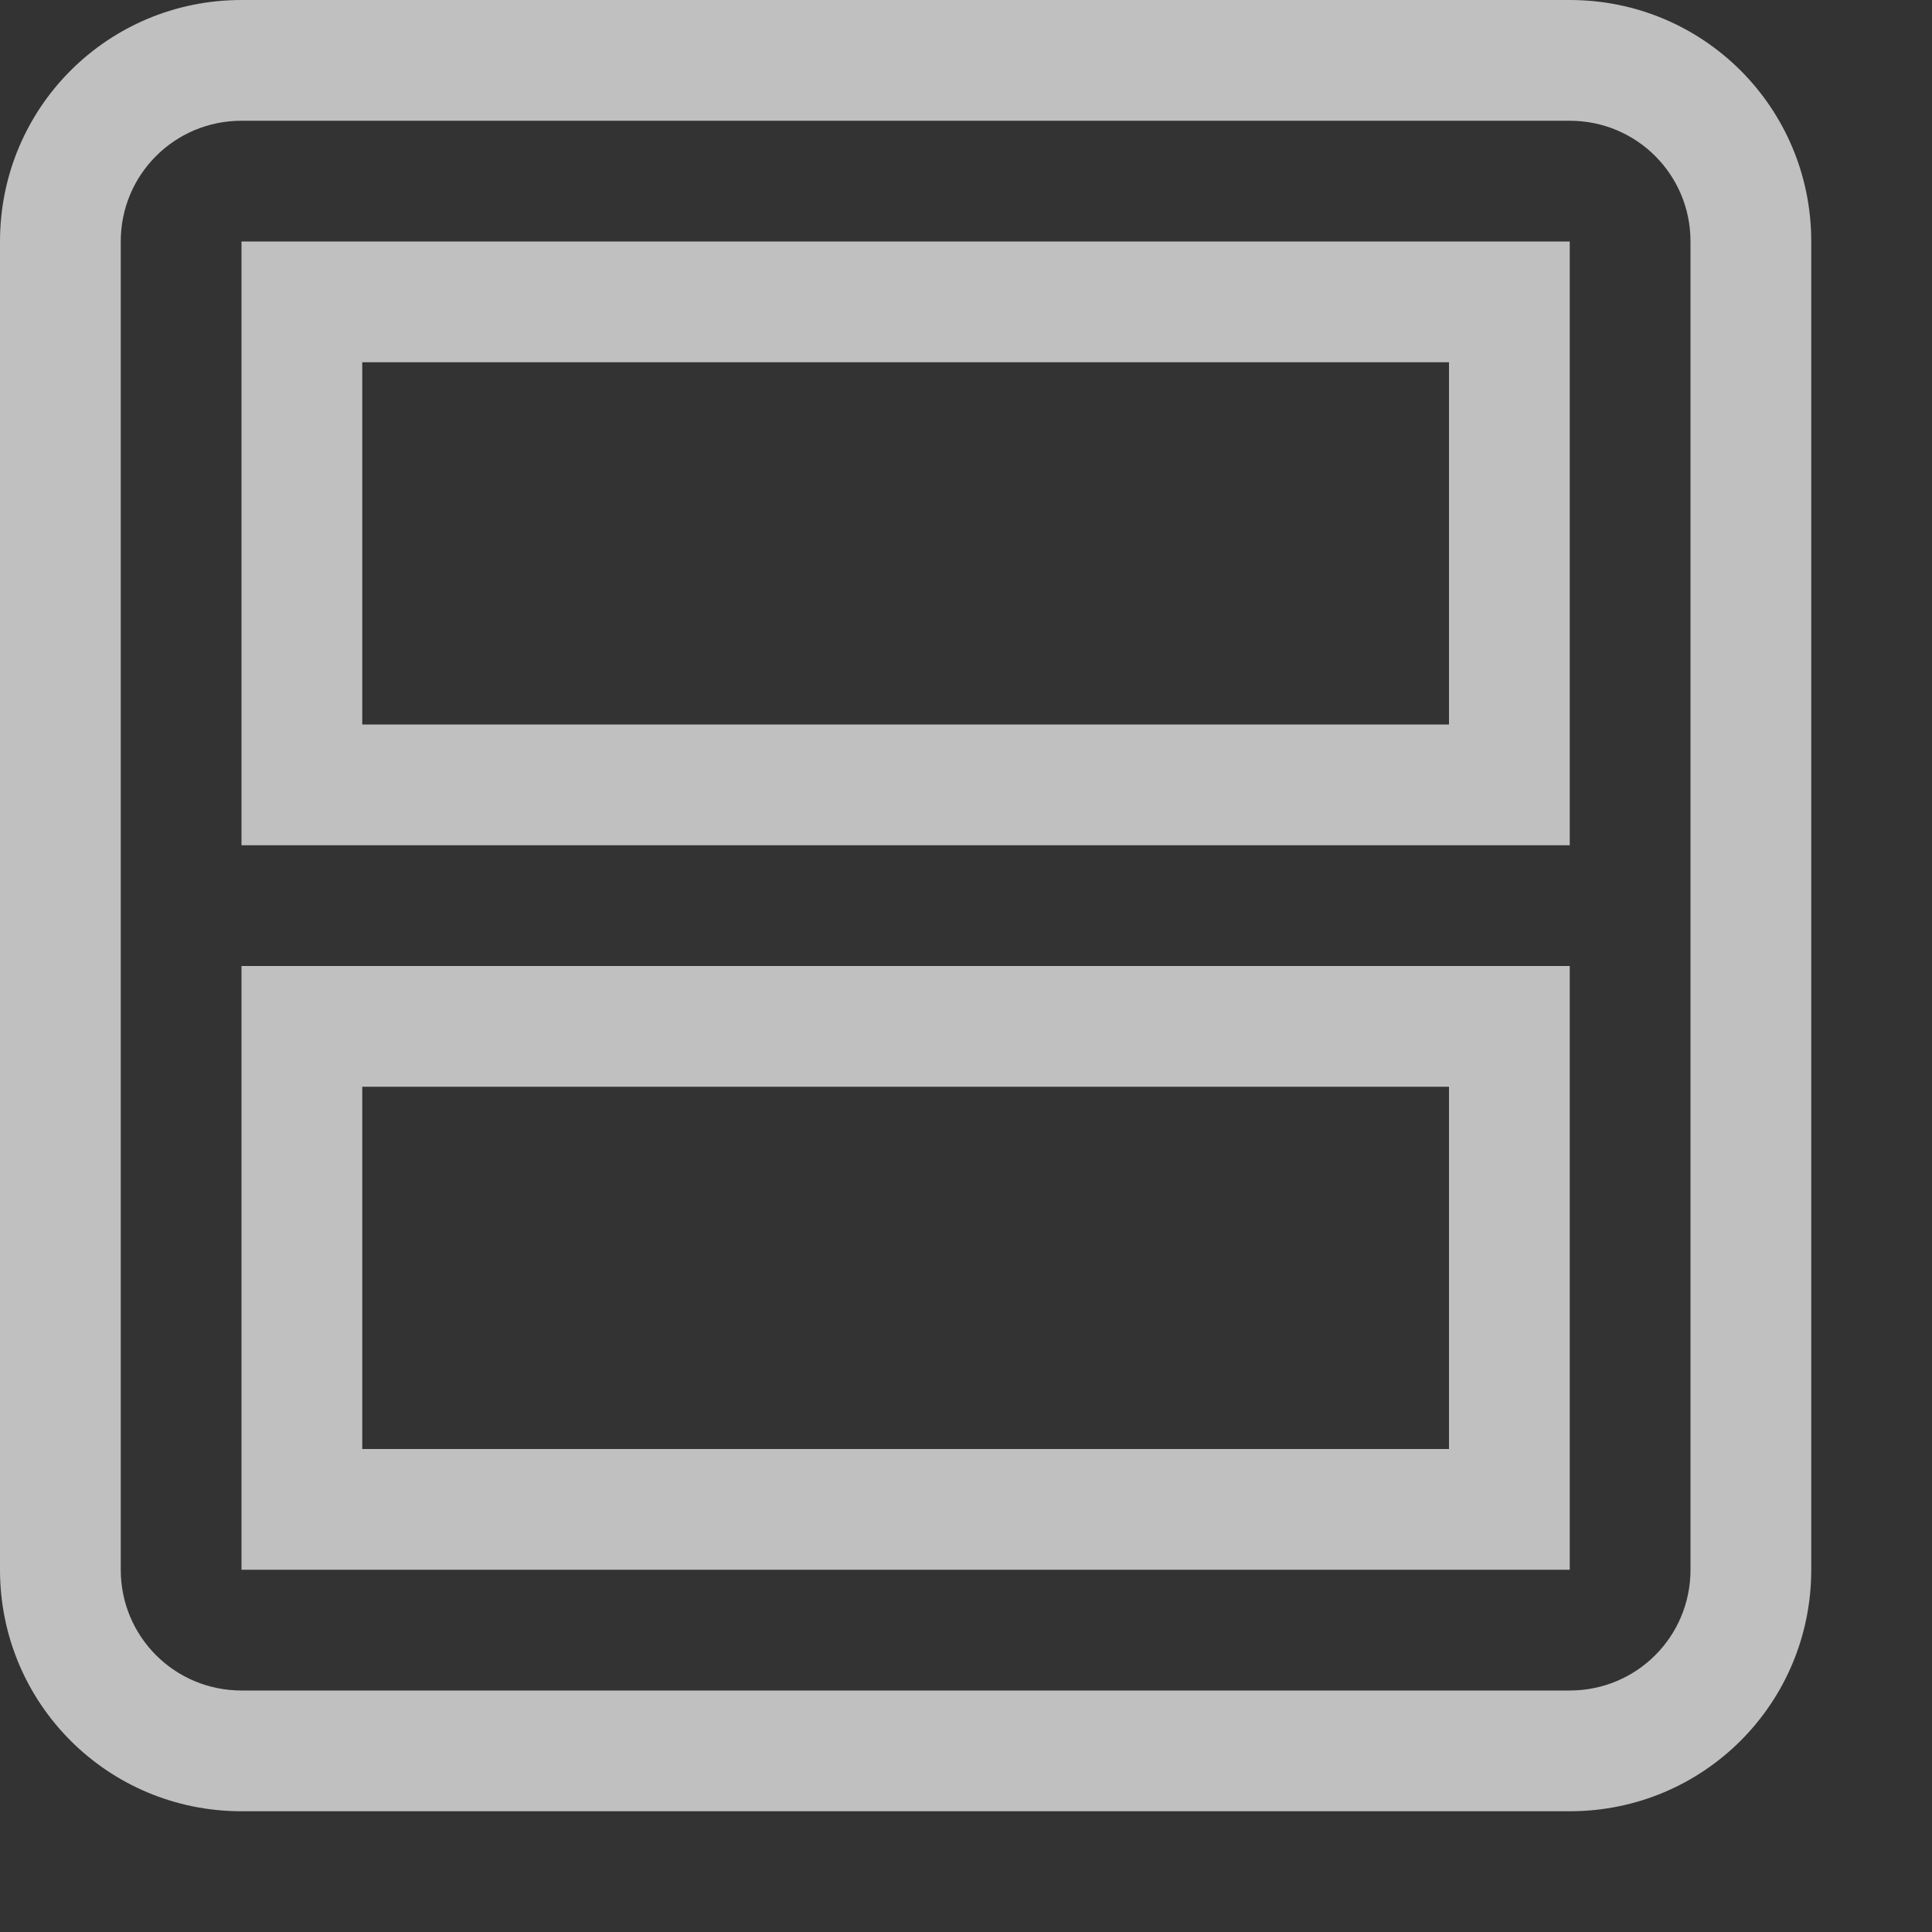 <svg xmlns="http://www.w3.org/2000/svg" width="16" height="16">
    <rect width="100%" height="100%" fill="#333333" stroke="none"/>
    <g fill="#fdfdfd" fill-opacity=".7" fill-rule="evenodd" stroke-linecap="round" stroke-linejoin="round" stroke-width="2">
        <path d="M544.5 492.5c-1.108 0-2 .892-2 2v11c0 1.108.892 2 2 2h11c1.108 0 2-.892 2-2v-11c0-1.108-.892-2-2-2zm0 1h11c.554 0 1 .446 1 1v11c0 .554-.446 1-1 1h-11c-.554 0-1-.446-1-1v-11c0-.554.446-1 1-1z" style="paint-order:stroke fill markers" transform="rotate(90 525 -17.5)"/>
        <path d="M544.5 494.5v11h5v-11zm1 1h3v9h-3zM550.5 494.5v11h5v-11zm1 1h3v9h-3z" style="paint-order:stroke fill markers" transform="rotate(90 525 -17.5)"/>
    </g>
</svg>
